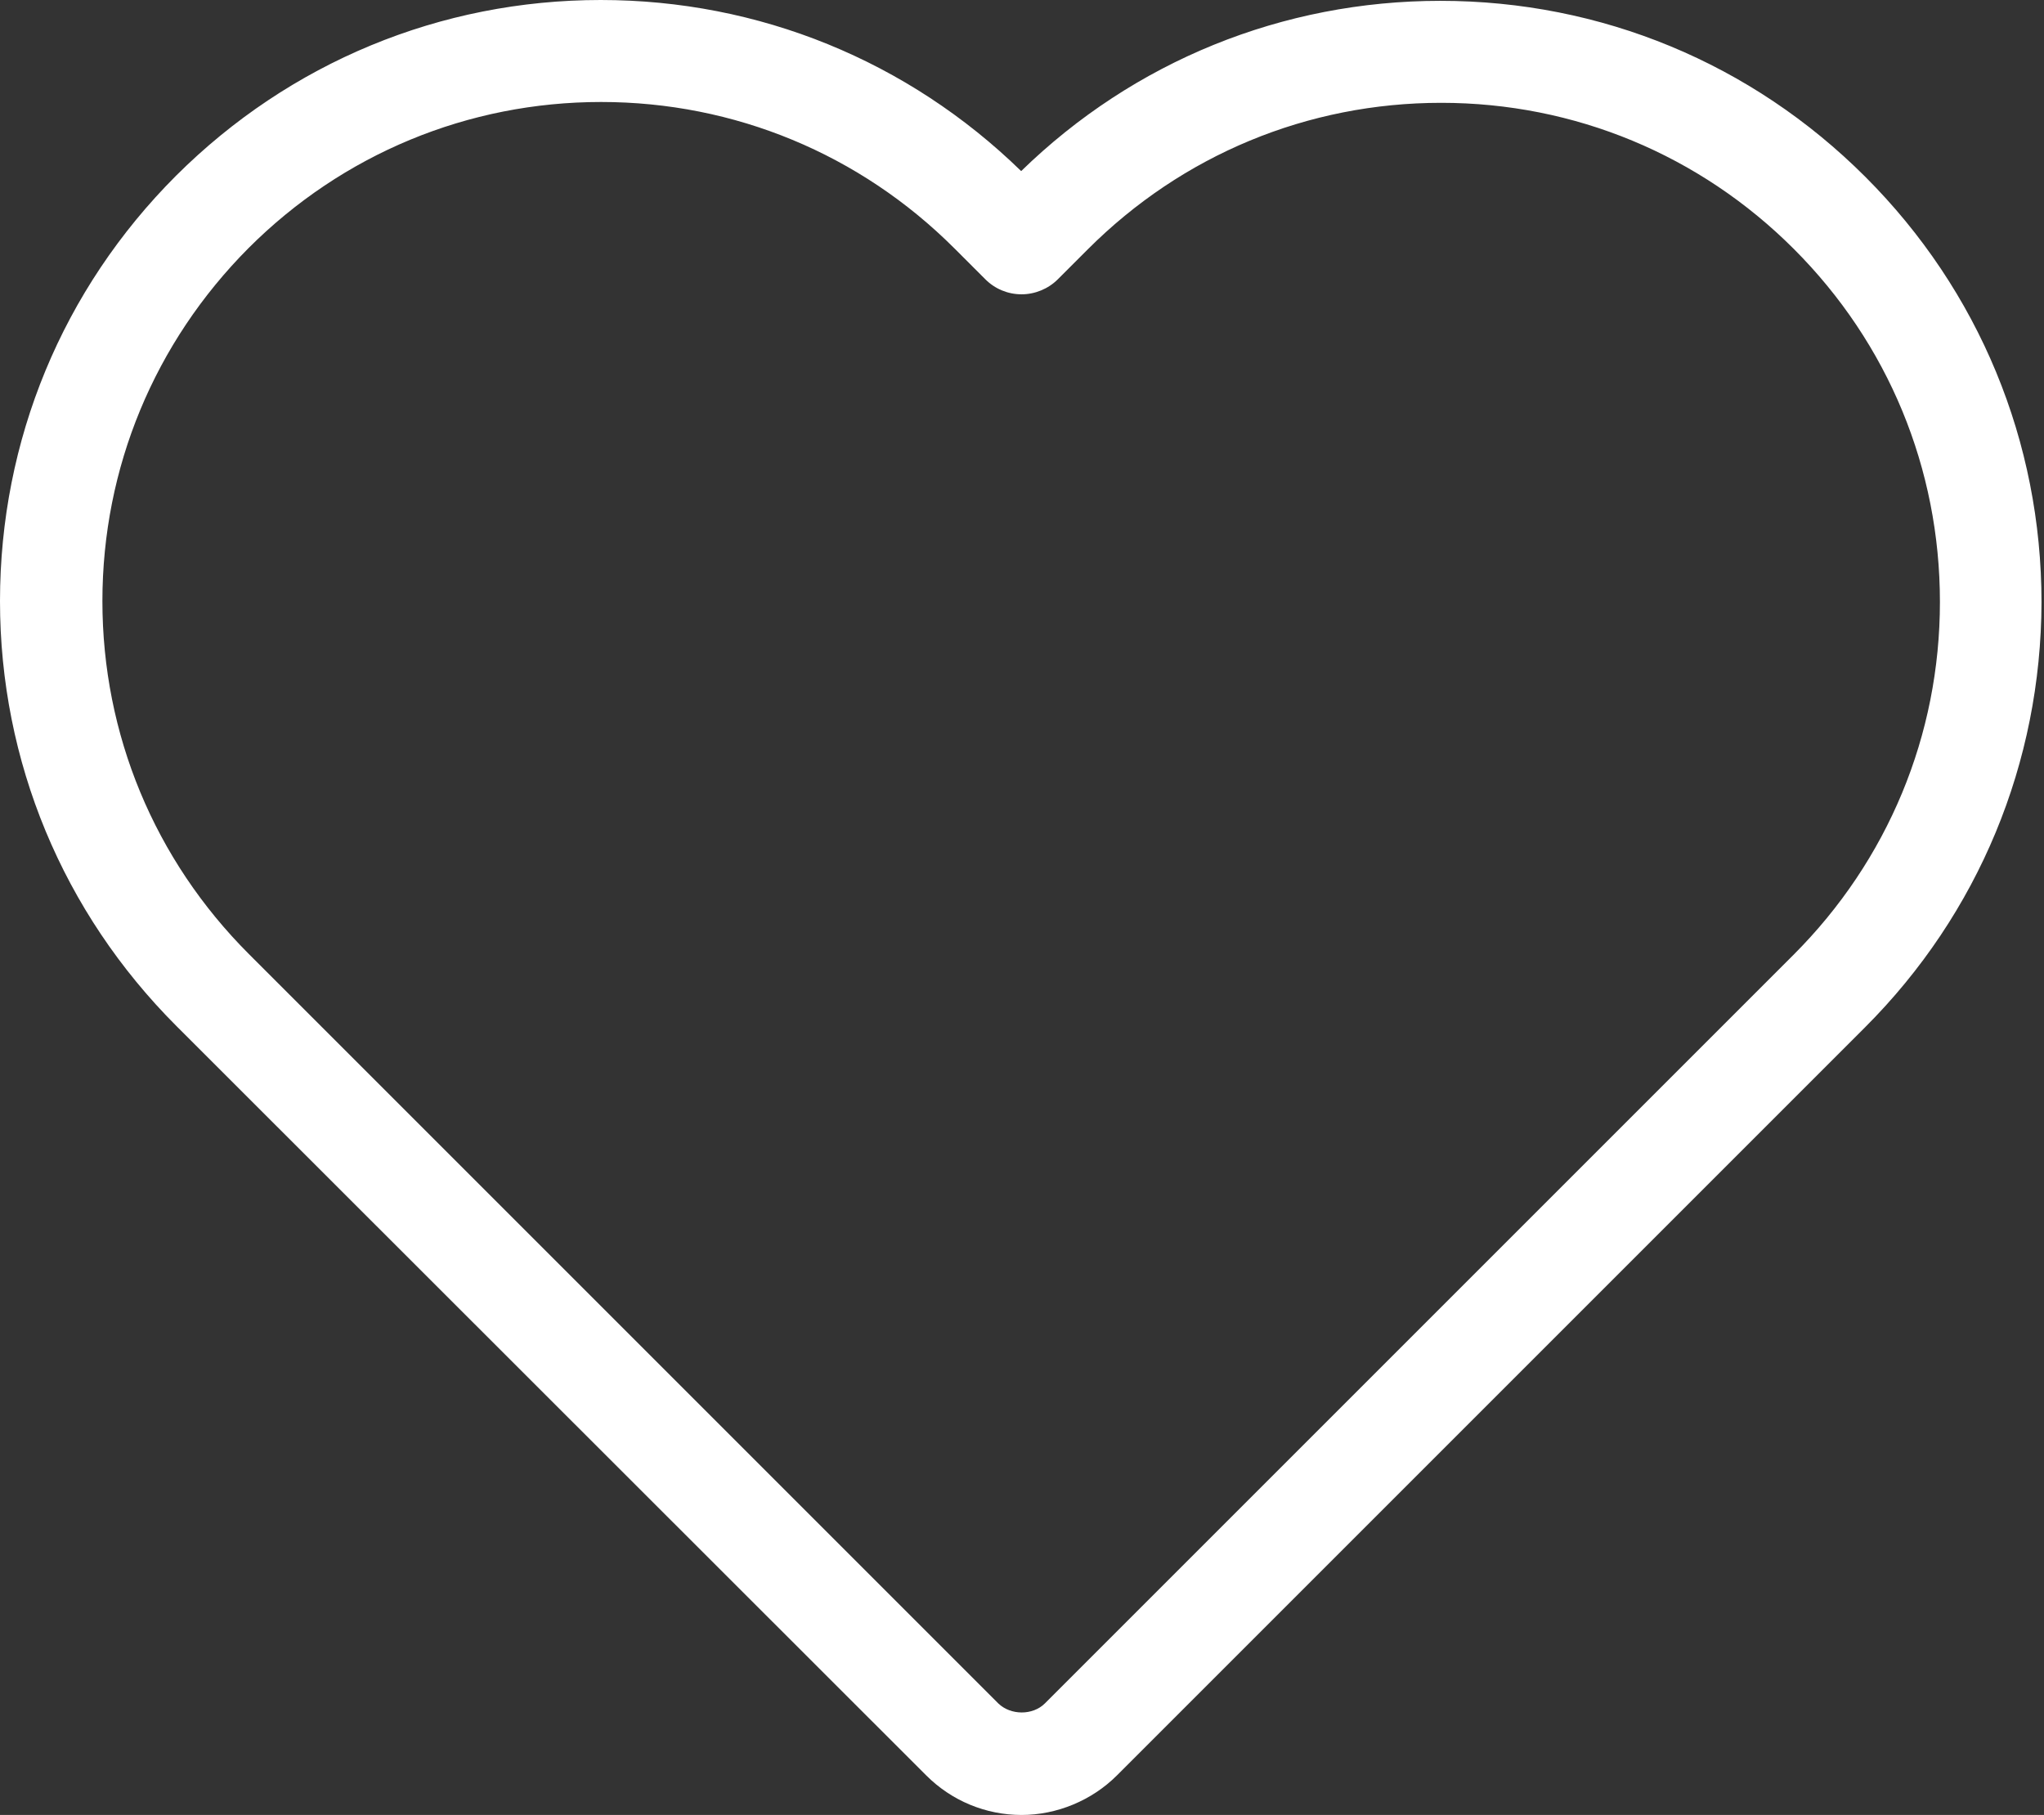 <svg width="491" height="436" viewBox="0 0 491 436" fill="none" xmlns="http://www.w3.org/2000/svg">
<rect x="0" y="0" width="491" height="436" fill="#333333" stroke="none"/>
<path d="M222.5 426.5C228.6 432.6 236.8 436 245.4 436C253.9 436 262.3 432.5 268.3 426.5L448 246.8C475.3 219.5 490.3 183.2 490.4 144.7C490.4 106.1 475.4 69.8 448.1 42.5C420.8 15.2 384.6 0.2 346 0.2C308.1 0.2 272.4 14.7 245.3 41.1C218.1 14.6 182.3 0 144.3 0C105.8 0 69.6 15 42.3 42.2C15 69.5 0 105.8 0 144.4C0 182.9 15.1 219.2 42.4 246.5L222.5 426.5ZM59.7 59.6C82.3 37 112.4 24.5 144.4 24.5C176.4 24.5 206.6 37 229.3 59.7L236.7 67.1C239 69.4 242.1 70.7 245.4 70.7C248.6 70.7 251.8 69.4 254.1 67.1L261.3 59.9C284 37.2 314.1 24.7 346.2 24.7C378.2 24.7 408.3 37.2 430.9 59.8C453.6 82.5 466 112.6 466 144.6C466 176.6 453.5 206.7 430.8 229.4L251 409.2C248.1 412.1 242.8 412.1 239.8 409.2L59.8 229.2C37.1 206.5 24.6 176.4 24.6 144.4C24.6 112.4 37.1 82.3 59.7 59.6Z" fill="white"/>
</svg>
